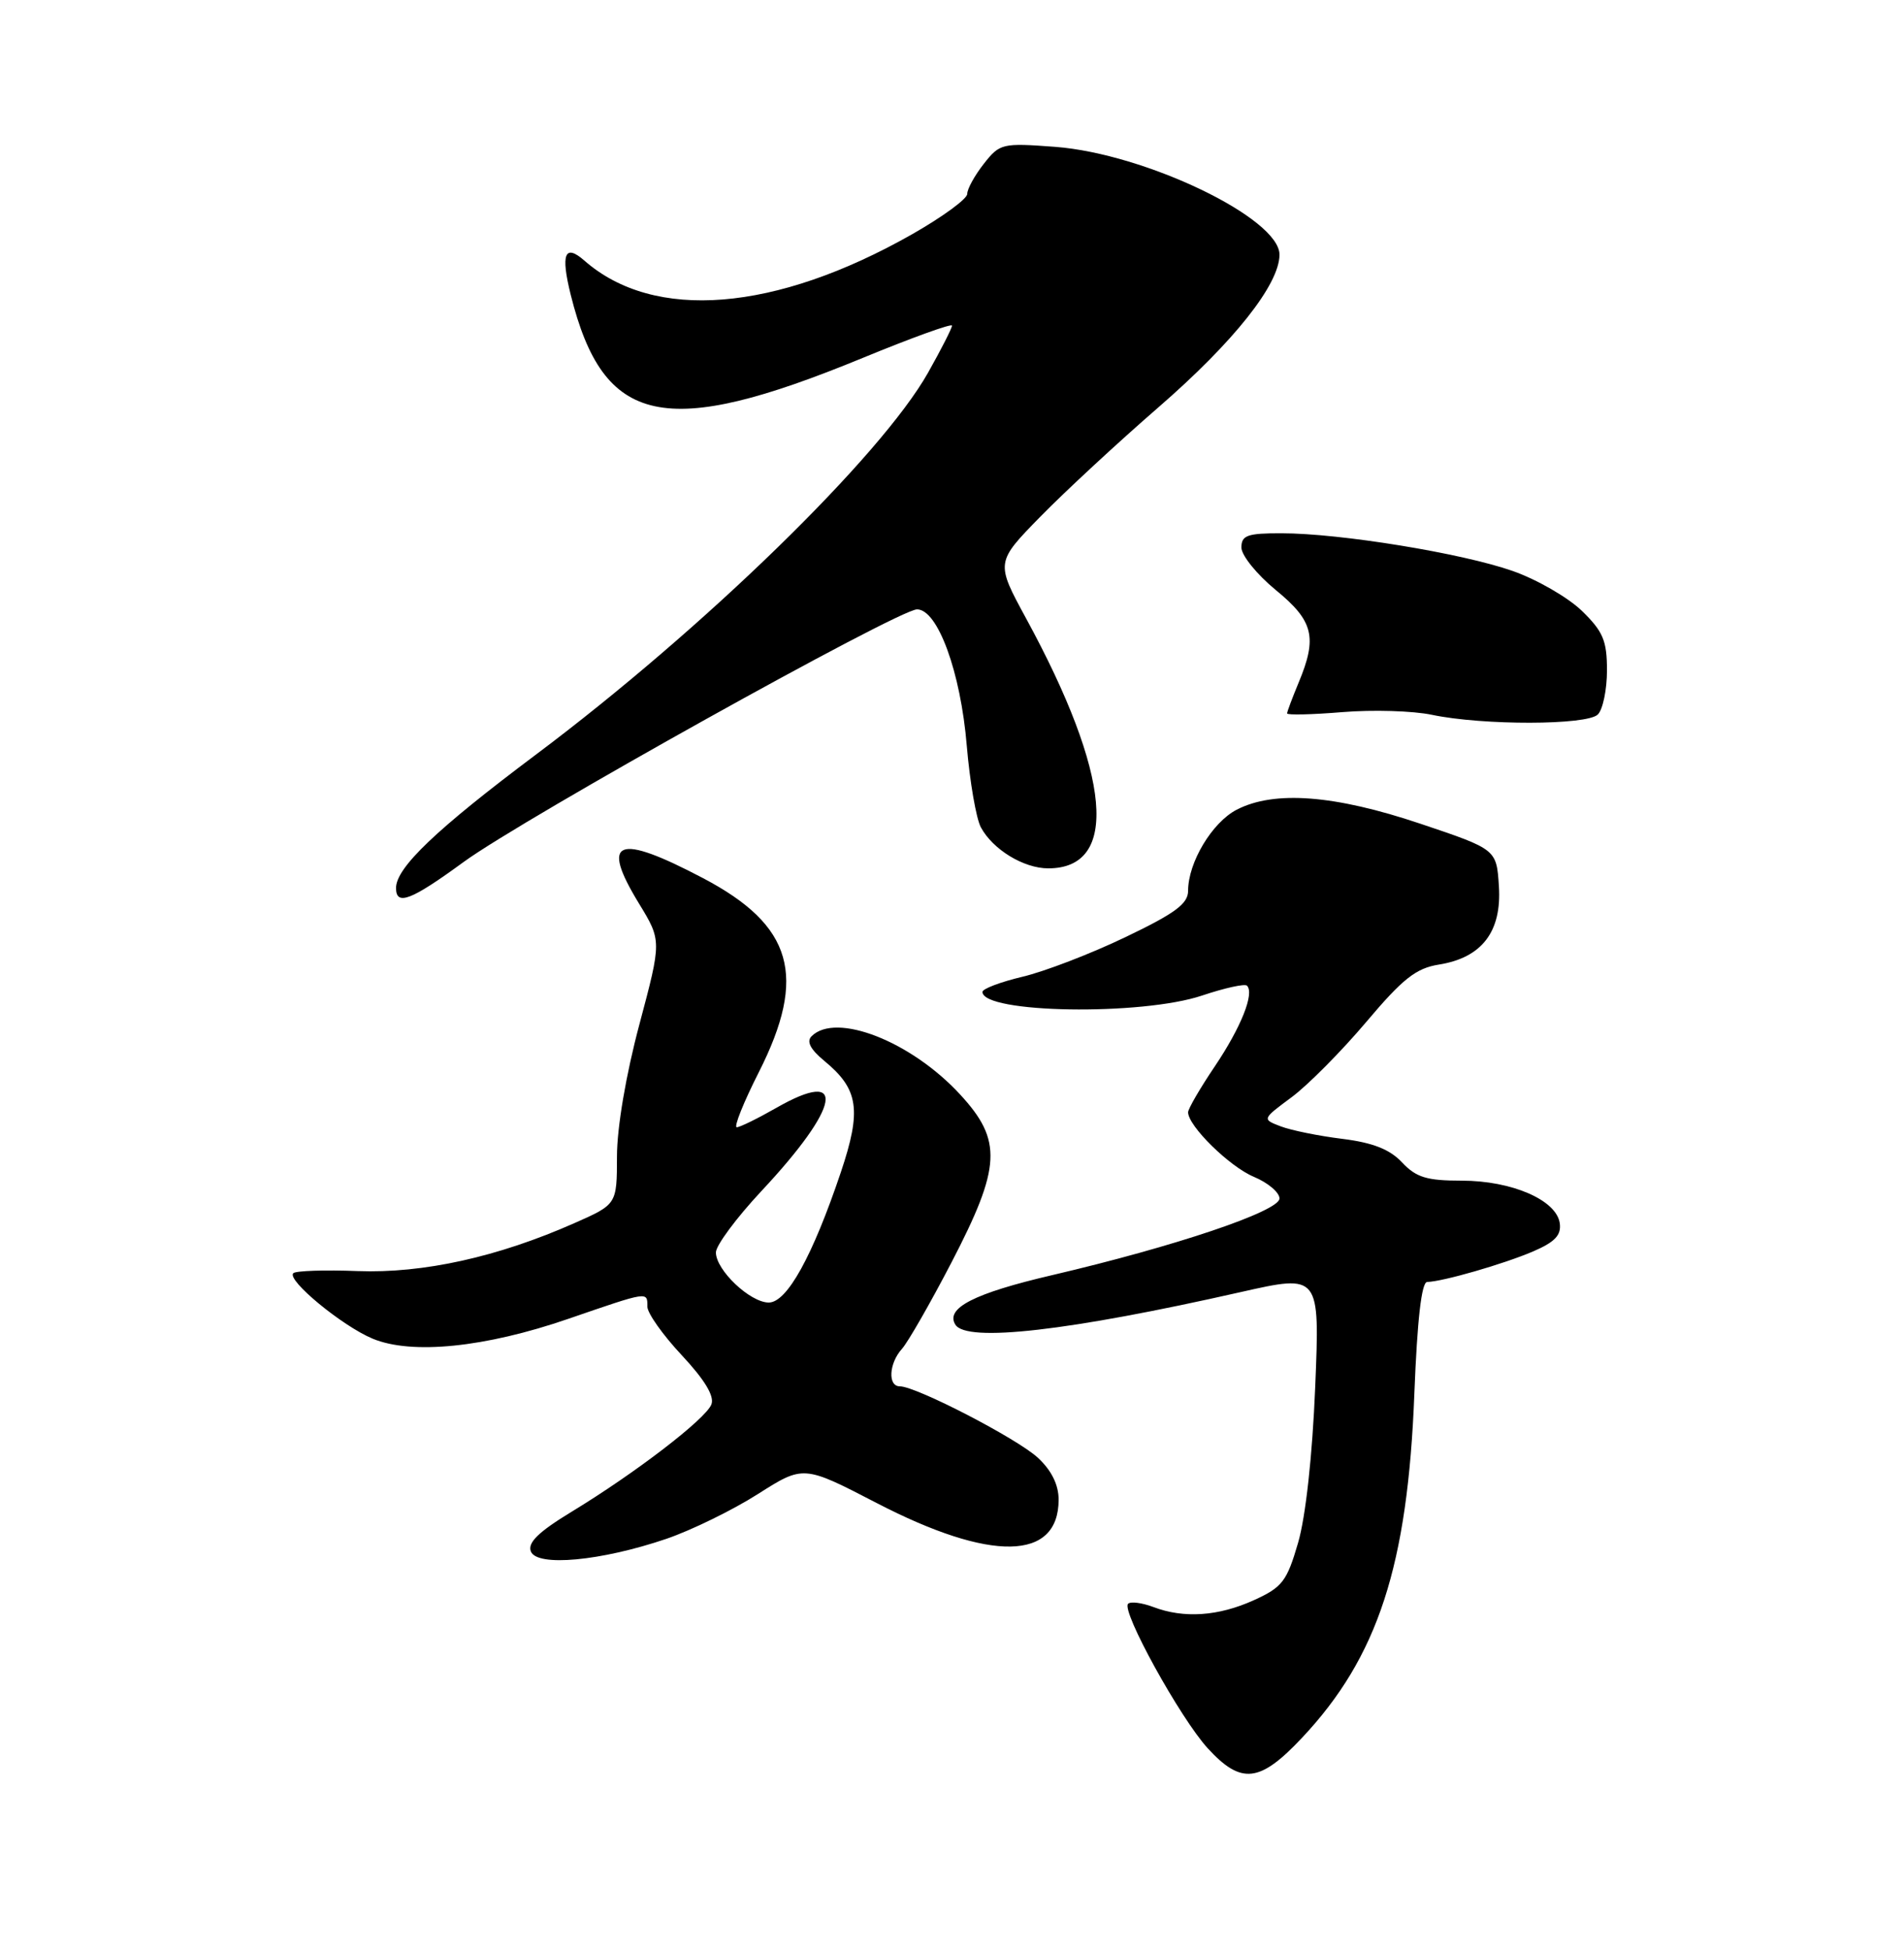 <?xml version="1.0" encoding="UTF-8" standalone="no"?>
<!DOCTYPE svg PUBLIC "-//W3C//DTD SVG 1.1//EN" "http://www.w3.org/Graphics/SVG/1.1/DTD/svg11.dtd" >
<svg xmlns="http://www.w3.org/2000/svg" xmlns:xlink="http://www.w3.org/1999/xlink" version="1.1" viewBox="0 0 250 256">
 <g >
 <path fill="currentColor"
d=" M 170.97 228.13 C 180.93 217.53 184.84 205.53 185.71 182.92 C 186.09 173.26 186.65 168.32 187.39 168.30 C 189.46 168.25 197.48 165.93 201.30 164.29 C 204.18 163.05 205.02 162.15 204.80 160.58 C 204.36 157.54 198.50 155.00 191.92 155.00 C 187.34 155.00 185.95 154.58 184.10 152.61 C 182.49 150.89 180.26 150.01 176.24 149.51 C 173.15 149.13 169.52 148.39 168.16 147.87 C 165.70 146.93 165.70 146.93 169.60 144.04 C 171.74 142.45 176.14 138.01 179.38 134.18 C 184.19 128.48 185.92 127.11 188.94 126.63 C 194.57 125.73 197.19 122.32 196.81 116.37 C 196.50 111.50 196.50 111.50 186.50 108.14 C 175.22 104.35 167.31 103.75 162.38 106.30 C 159.15 107.97 156.00 113.23 156.00 116.95 C 156.00 118.65 154.29 119.91 147.75 123.04 C 143.21 125.22 137.14 127.55 134.25 128.23 C 131.36 128.92 129.00 129.81 129.00 130.22 C 129.00 133.03 149.91 133.37 157.86 130.69 C 160.81 129.70 163.45 129.12 163.73 129.40 C 164.74 130.40 162.96 134.86 159.51 139.99 C 157.58 142.85 156.00 145.57 156.00 146.02 C 156.00 147.82 161.43 153.15 164.62 154.49 C 166.48 155.26 168.00 156.55 168.00 157.34 C 168.00 159.01 154.26 163.64 138.12 167.41 C 127.91 169.79 124.10 171.74 125.44 173.90 C 126.90 176.27 140.33 174.74 162.90 169.63 C 173.30 167.28 173.30 167.28 172.69 182.09 C 172.32 191.10 171.44 199.12 170.44 202.55 C 168.97 207.60 168.37 208.38 164.65 210.07 C 159.99 212.19 155.44 212.50 151.43 210.97 C 149.94 210.41 148.45 210.22 148.12 210.55 C 147.19 211.47 154.97 225.57 158.57 229.51 C 162.98 234.32 165.41 234.05 170.97 228.13 Z  M 87.50 202.02 C 90.80 200.89 96.20 198.25 99.50 196.15 C 105.50 192.34 105.50 192.34 115.13 197.33 C 130.11 205.09 139.00 204.93 139.00 196.88 C 139.00 194.93 138.07 193.04 136.28 191.38 C 133.56 188.86 120.30 182.00 118.15 182.00 C 116.54 182.00 116.72 178.97 118.43 177.08 C 119.21 176.21 122.14 171.11 124.93 165.74 C 131.46 153.17 131.64 149.73 126.07 143.69 C 119.64 136.71 109.76 132.84 106.56 136.04 C 105.87 136.73 106.40 137.76 108.24 139.28 C 112.75 142.99 113.15 145.73 110.40 153.91 C 106.68 164.95 103.33 171.00 100.94 171.00 C 98.49 171.00 94.00 166.74 94.00 164.42 C 94.00 163.51 96.69 159.88 99.98 156.36 C 110.38 145.25 111.29 140.09 101.92 145.45 C 99.49 146.84 97.16 147.98 96.74 147.99 C 96.32 147.99 97.62 144.74 99.64 140.75 C 106.02 128.14 104.11 121.50 92.34 115.30 C 81.01 109.34 78.77 110.21 83.89 118.60 C 86.88 123.50 86.88 123.50 83.95 134.50 C 82.19 141.09 81.01 148.03 81.01 151.81 C 81.00 158.11 81.00 158.11 75.41 160.58 C 65.35 165.03 55.56 167.19 46.97 166.87 C 42.64 166.70 38.83 166.83 38.51 167.15 C 37.62 168.05 44.92 174.07 48.92 175.74 C 54.05 177.88 63.68 176.91 74.62 173.14 C 85.20 169.50 85.00 169.53 85.00 171.54 C 85.00 172.39 87.03 175.26 89.52 177.92 C 92.52 181.13 93.83 183.29 93.41 184.37 C 92.68 186.28 83.43 193.38 75.03 198.48 C 70.71 201.11 69.26 202.52 69.70 203.67 C 70.49 205.73 78.92 204.94 87.50 202.02 Z  M 60.88 113.16 C 68.74 107.42 117.96 80.00 120.41 80.00 C 123.13 80.00 126.14 88.24 126.94 97.90 C 127.34 102.63 128.17 107.45 128.79 108.61 C 130.36 111.53 134.41 114.00 137.64 114.00 C 147.01 114.00 145.92 101.72 134.72 81.17 C 130.73 73.83 130.73 73.83 136.61 67.82 C 139.85 64.51 146.83 58.05 152.12 53.46 C 162.02 44.87 168.00 37.33 168.00 33.43 C 168.00 28.64 150.39 20.18 138.56 19.28 C 131.59 18.76 131.28 18.83 129.18 21.50 C 127.98 23.03 127.00 24.80 127.00 25.46 C 127.00 26.11 123.74 28.49 119.75 30.76 C 101.79 40.95 85.88 42.23 76.74 34.22 C 74.15 31.95 73.60 33.33 74.94 38.71 C 79.24 55.95 87.28 57.69 113.25 47.00 C 119.71 44.34 125.00 42.43 125.00 42.75 C 125.00 43.08 123.59 45.85 121.86 48.92 C 115.69 59.87 92.46 82.50 70.39 99.05 C 57.26 108.89 52.00 113.91 52.00 116.58 C 52.00 118.97 53.97 118.21 60.88 113.16 Z  M 209.80 93.80 C 210.46 93.14 211.00 90.53 211.00 88.00 C 211.00 84.10 210.49 82.90 207.70 80.19 C 205.88 78.43 201.79 76.07 198.62 74.96 C 191.99 72.63 175.96 70.01 168.25 70.01 C 163.78 70.00 163.00 70.28 163.00 71.88 C 163.00 72.91 165.03 75.42 167.50 77.45 C 172.48 81.52 173.00 83.67 170.50 89.65 C 169.68 91.63 169.00 93.43 169.00 93.66 C 169.00 93.89 172.26 93.82 176.25 93.49 C 180.24 93.16 185.53 93.32 188.00 93.84 C 194.72 95.25 208.38 95.22 209.80 93.80 Z "/>
</g>
</svg>